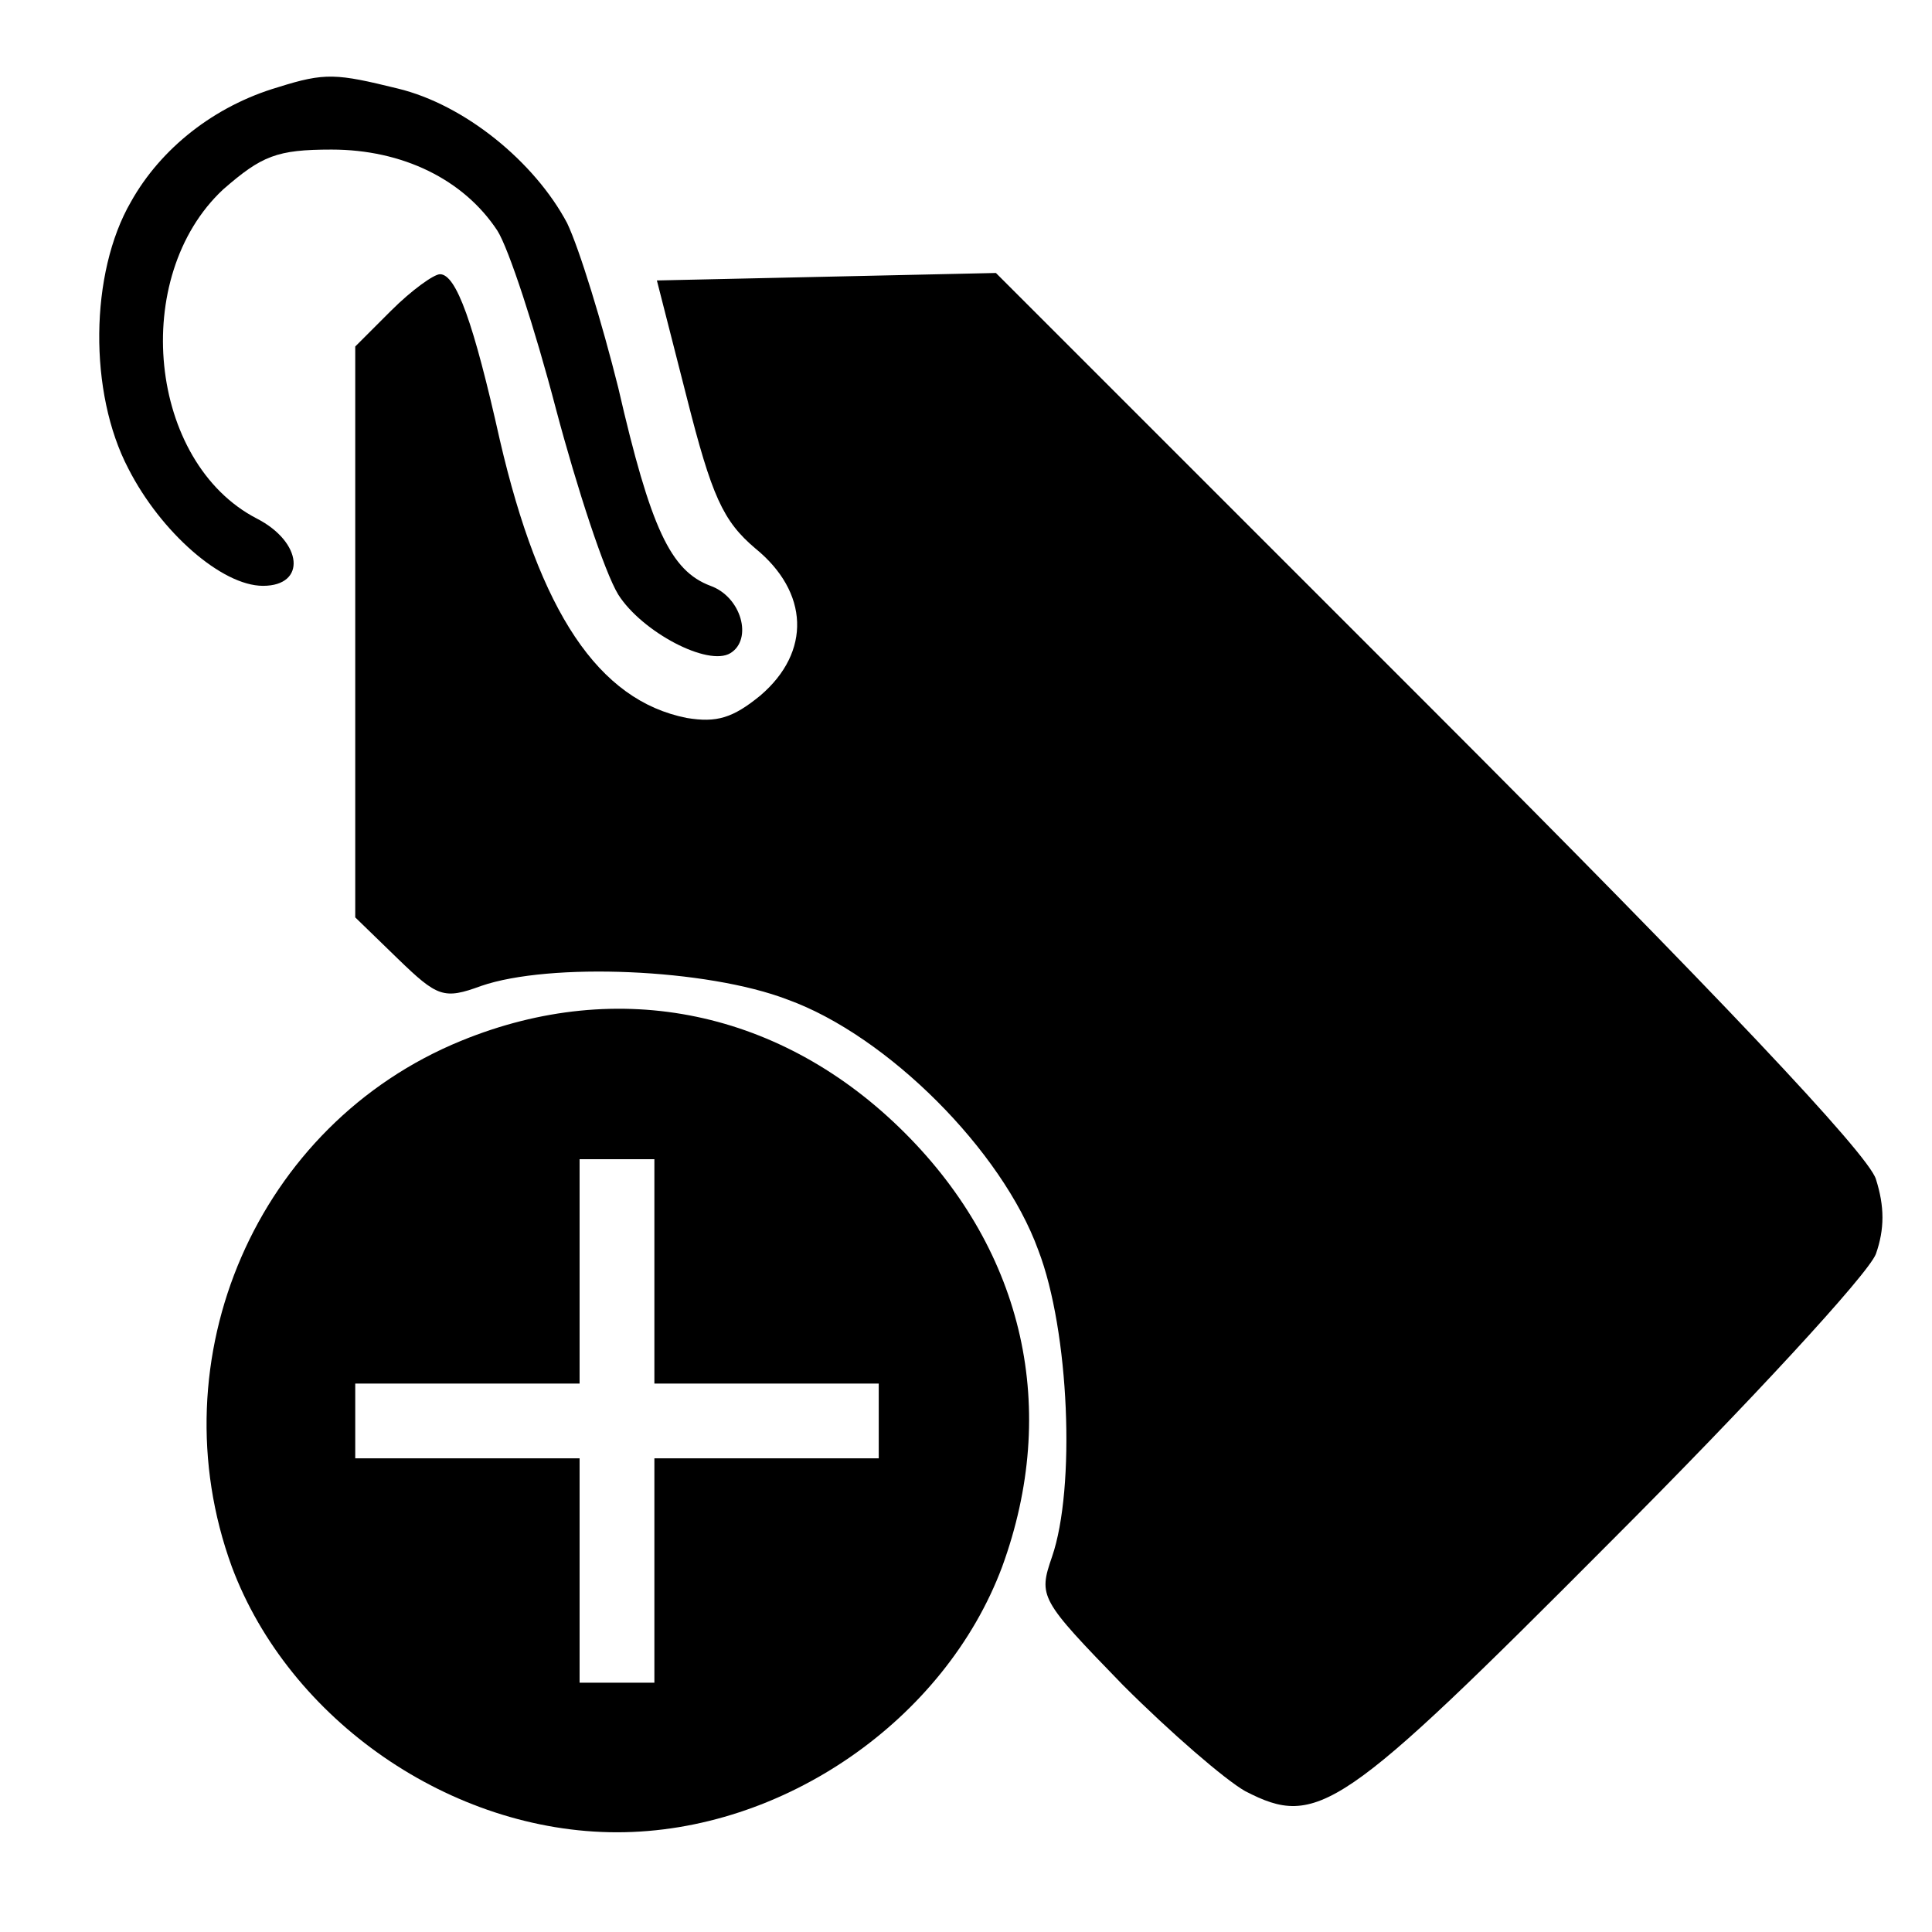 <svg version="1.0" width="22px" height="22px" class="global-tag-add-filled" fill="CurrentColor" viewBox="0 0 150 155" preserveAspectRatio="xMidYMid meet" xmlns="http://www.w3.org/2000/svg">
    <g transform="translate(0,155) scale(0.1,-0.1)" fill="CurrentColor" stroke="none">
        <path d="M198 1480 c-51 -15 -94 -49 -118 -92 -33 -57 -34 -153 -2 -214 26
        -51 75 -94 108 -94 35 0 32 35 -5 54 -87 45 -102 194 -27 264 31 27 43 32 87
        32 57 0 106 -24 133 -65 9 -14 30 -78 47 -143 17 -64 39 -131 50 -149 19 -30
        72 -58 90 -47 18 11 9 45 -16 54 -32 12 -48 46 -74 159 -13 52 -31 111 -41
        132 -26 49 -82 95 -136 108 -49 12 -58 13 -96 1z"/>
        <path d="M289 1301 l-29 -29 0 -229 0 -229 34 -33 c32 -31 37 -33 67 -22 55
        19 181 14 246 -11 80 -29 172 -121 201 -201 25 -65 30 -191 11 -246 -11 -32
        -10 -34 57 -103 38 -38 82 -76 98 -85 58 -30 77 -17 293 200 111 111 207 215
        213 231 7 20 7 38 0 60 -6 20 -130 151 -358 379 l-348 348 -136 -3 -136 -3 24
        -94 c20 -79 29 -99 55 -121 43 -35 45 -83 4 -118 -22 -18 -35 -22 -59 -18 -71
        14 -118 85 -150 223 -21 94 -35 133 -48 133 -5 0 -23 -13 -39 -29z"/>
        <path d="M345 715 c-164 -67 -245 -255 -184 -422 46 -123 176 -213 309 -213
        133 0 263 90 309 213 46 126 18 252 -78 348 -98 98 -229 126 -356 74z m155
        -185 l0 -90 90 0 90 0 0 -30 0 -30 -90 0 -90 0 0 -90 0 -90 -30 0 -30 0 0 90
        0 90 -90 0 -90 0 0 30 0 30 90 0 90 0 0 90 0 90 30 0 30 0 0 -90z"/>
    </g>
</svg>
